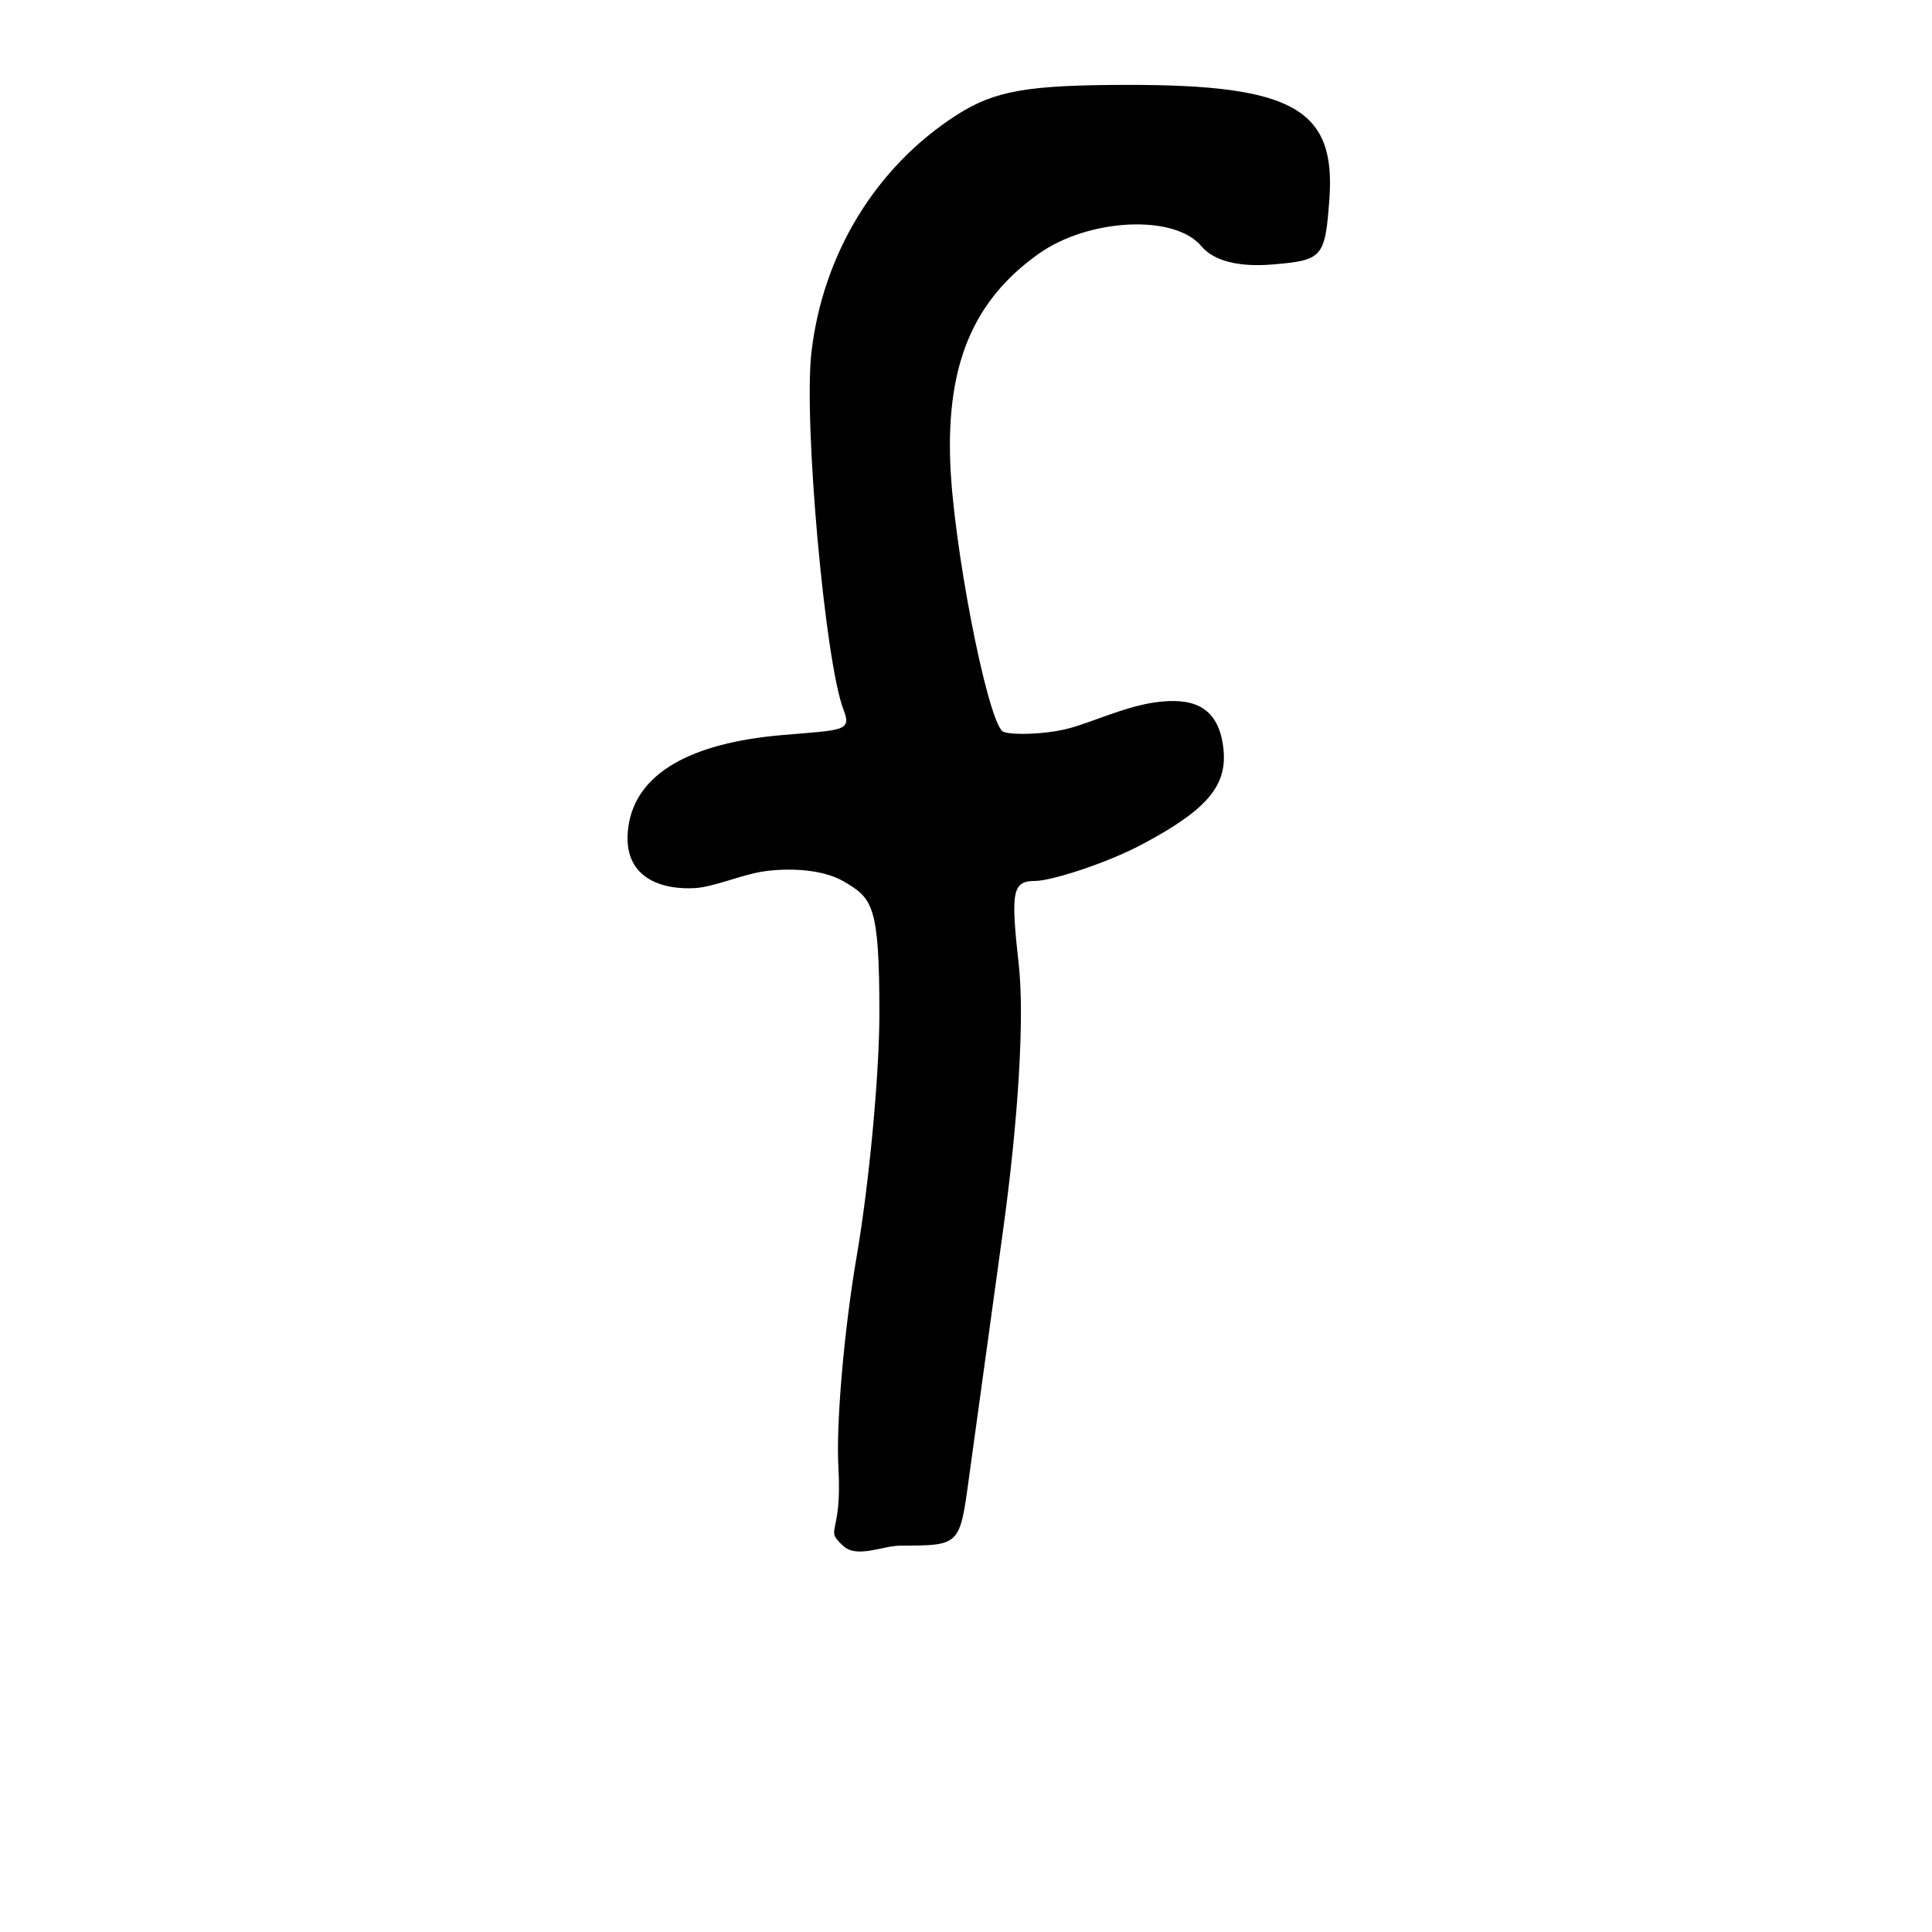 <?xml version="1.0" encoding="UTF-8" standalone="no"?>
<!-- Created with Inkscape (http://www.inkscape.org/) -->

<svg
   xmlns:dc="http://purl.org/dc/elements/1.1/"
   xmlns:cc="http://creativecommons.org/ns#"
   xmlns:rdf="http://www.w3.org/1999/02/22-rdf-syntax-ns#"
   xmlns:svg="http://www.w3.org/2000/svg"
   xmlns="http://www.w3.org/2000/svg"
   xmlns:sodipodi="http://sodipodi.sourceforge.net/DTD/sodipodi-0.dtd"
   xmlns:inkscape="http://www.inkscape.org/namespaces/inkscape"
   width="1000"
   height="1000"
   id="svg12908"
   version="1.1"
   inkscape:version="0.48.3.1 r9886"
   sodipodi:docname="New document 41">
  <defs
     id="defs5498" />
  <sodipodi:namedview
     inkscape:window-height="618"
     inkscape:window-width="641"
     inkscape:pageshadow="2"
     inkscape:pageopacity="0.0"
     borderopacity="1.0"
     bordercolor="#666666"
     pagecolor="#ffffff"
     id="base"
     showgrid="false"
     showguides="true"
     inkscape:guide-bbox="true"
     inkscape:zoom="0.454"
     inkscape:cx="500"
     inkscape:cy="500"
     inkscape:window-x="0"
     inkscape:window-y="31"
     inkscape:current-layer="layer1"
     inkscape:window-maximized="0">
    <sodipodi:guide
       orientation="horizontal"
       position="200"
       id="guide5596" />
  </sodipodi:namedview>
  <g
     inkscape:label="Layer 1"
     inkscape:groupmode="layer"
     id="layer1">
    <path
       sodipodi:nodetypes="sscsssssssscsssscssssssssssss"
       inkscape:connector-curvature="0"
       id="path11217"
       d="m 325.226,428.01 c 3.867,-28.01 32.757,-43.521 79.714,-47.544 31.752,-2.72 36.046,-1.861 31.592,-13.344 -9.509,-24.509 -20.662,-149.029 -16.542,-184.672 5.91,-51.123 33.445,-96.144 75.172,-122.91 19.652,-12.605 36.588,-15.579 88.9,-15.602 85.141,-0.039 107.399,12.582 104.026,58.987 -2.209,30.398 -3.408,31.783 -29.414,33.963 -17.539,1.47 -30.547,-1.867 -36.841,-9.451 -13.813,-16.643 -58.305,-14.535 -84.328,3.994 -33.562,23.898 -47.508,56.792 -45.672,107.727 1.531,42.506 18.602,130.931 26.873,139.202 2.216,2.216 21.122,2.043 33.795,-1.158 12.074,-3.049 29.769,-11.586 45.812,-13.72 17.63,-2.345 31.949,1.02 34.795,22.924 2.517,19.365 -6.939,32.015 -41.712,50.502 -19.639,10.441 -47.835,19.048 -55.32,19.052 -12.087,0.01 -13.065,4.864 -8.755,43.483 2.988,26.774 -0.173,79.788 -8.226,137.992 -7.192,51.983 -15.162,109.826 -17.709,128.54 -4.611,33.884 -4.757,34.025 -34.875,34.025 -10.082,0 -22.916,6.923 -30.245,0 -9.848,-9.302 -0.235,-4.138 -2.316,-40.575 -1.274,-22.316 2.979,-71.402 9.452,-109.079 6.472,-37.677 11.767,-94.294 11.767,-125.816 0,-56.193 -3.578,-59.588 -18.441,-68.29 -11.341,-6.641 -29.442,-7.005 -41.727,-5.16 -11.013,1.654 -25.478,7.971 -35.021,8.581 -16.539,1.056 -38.493,-4.564 -34.754,-31.651 z"
       style="fill:#000000;fill-opacity:1;stroke:none" />
  </g>
</svg>
